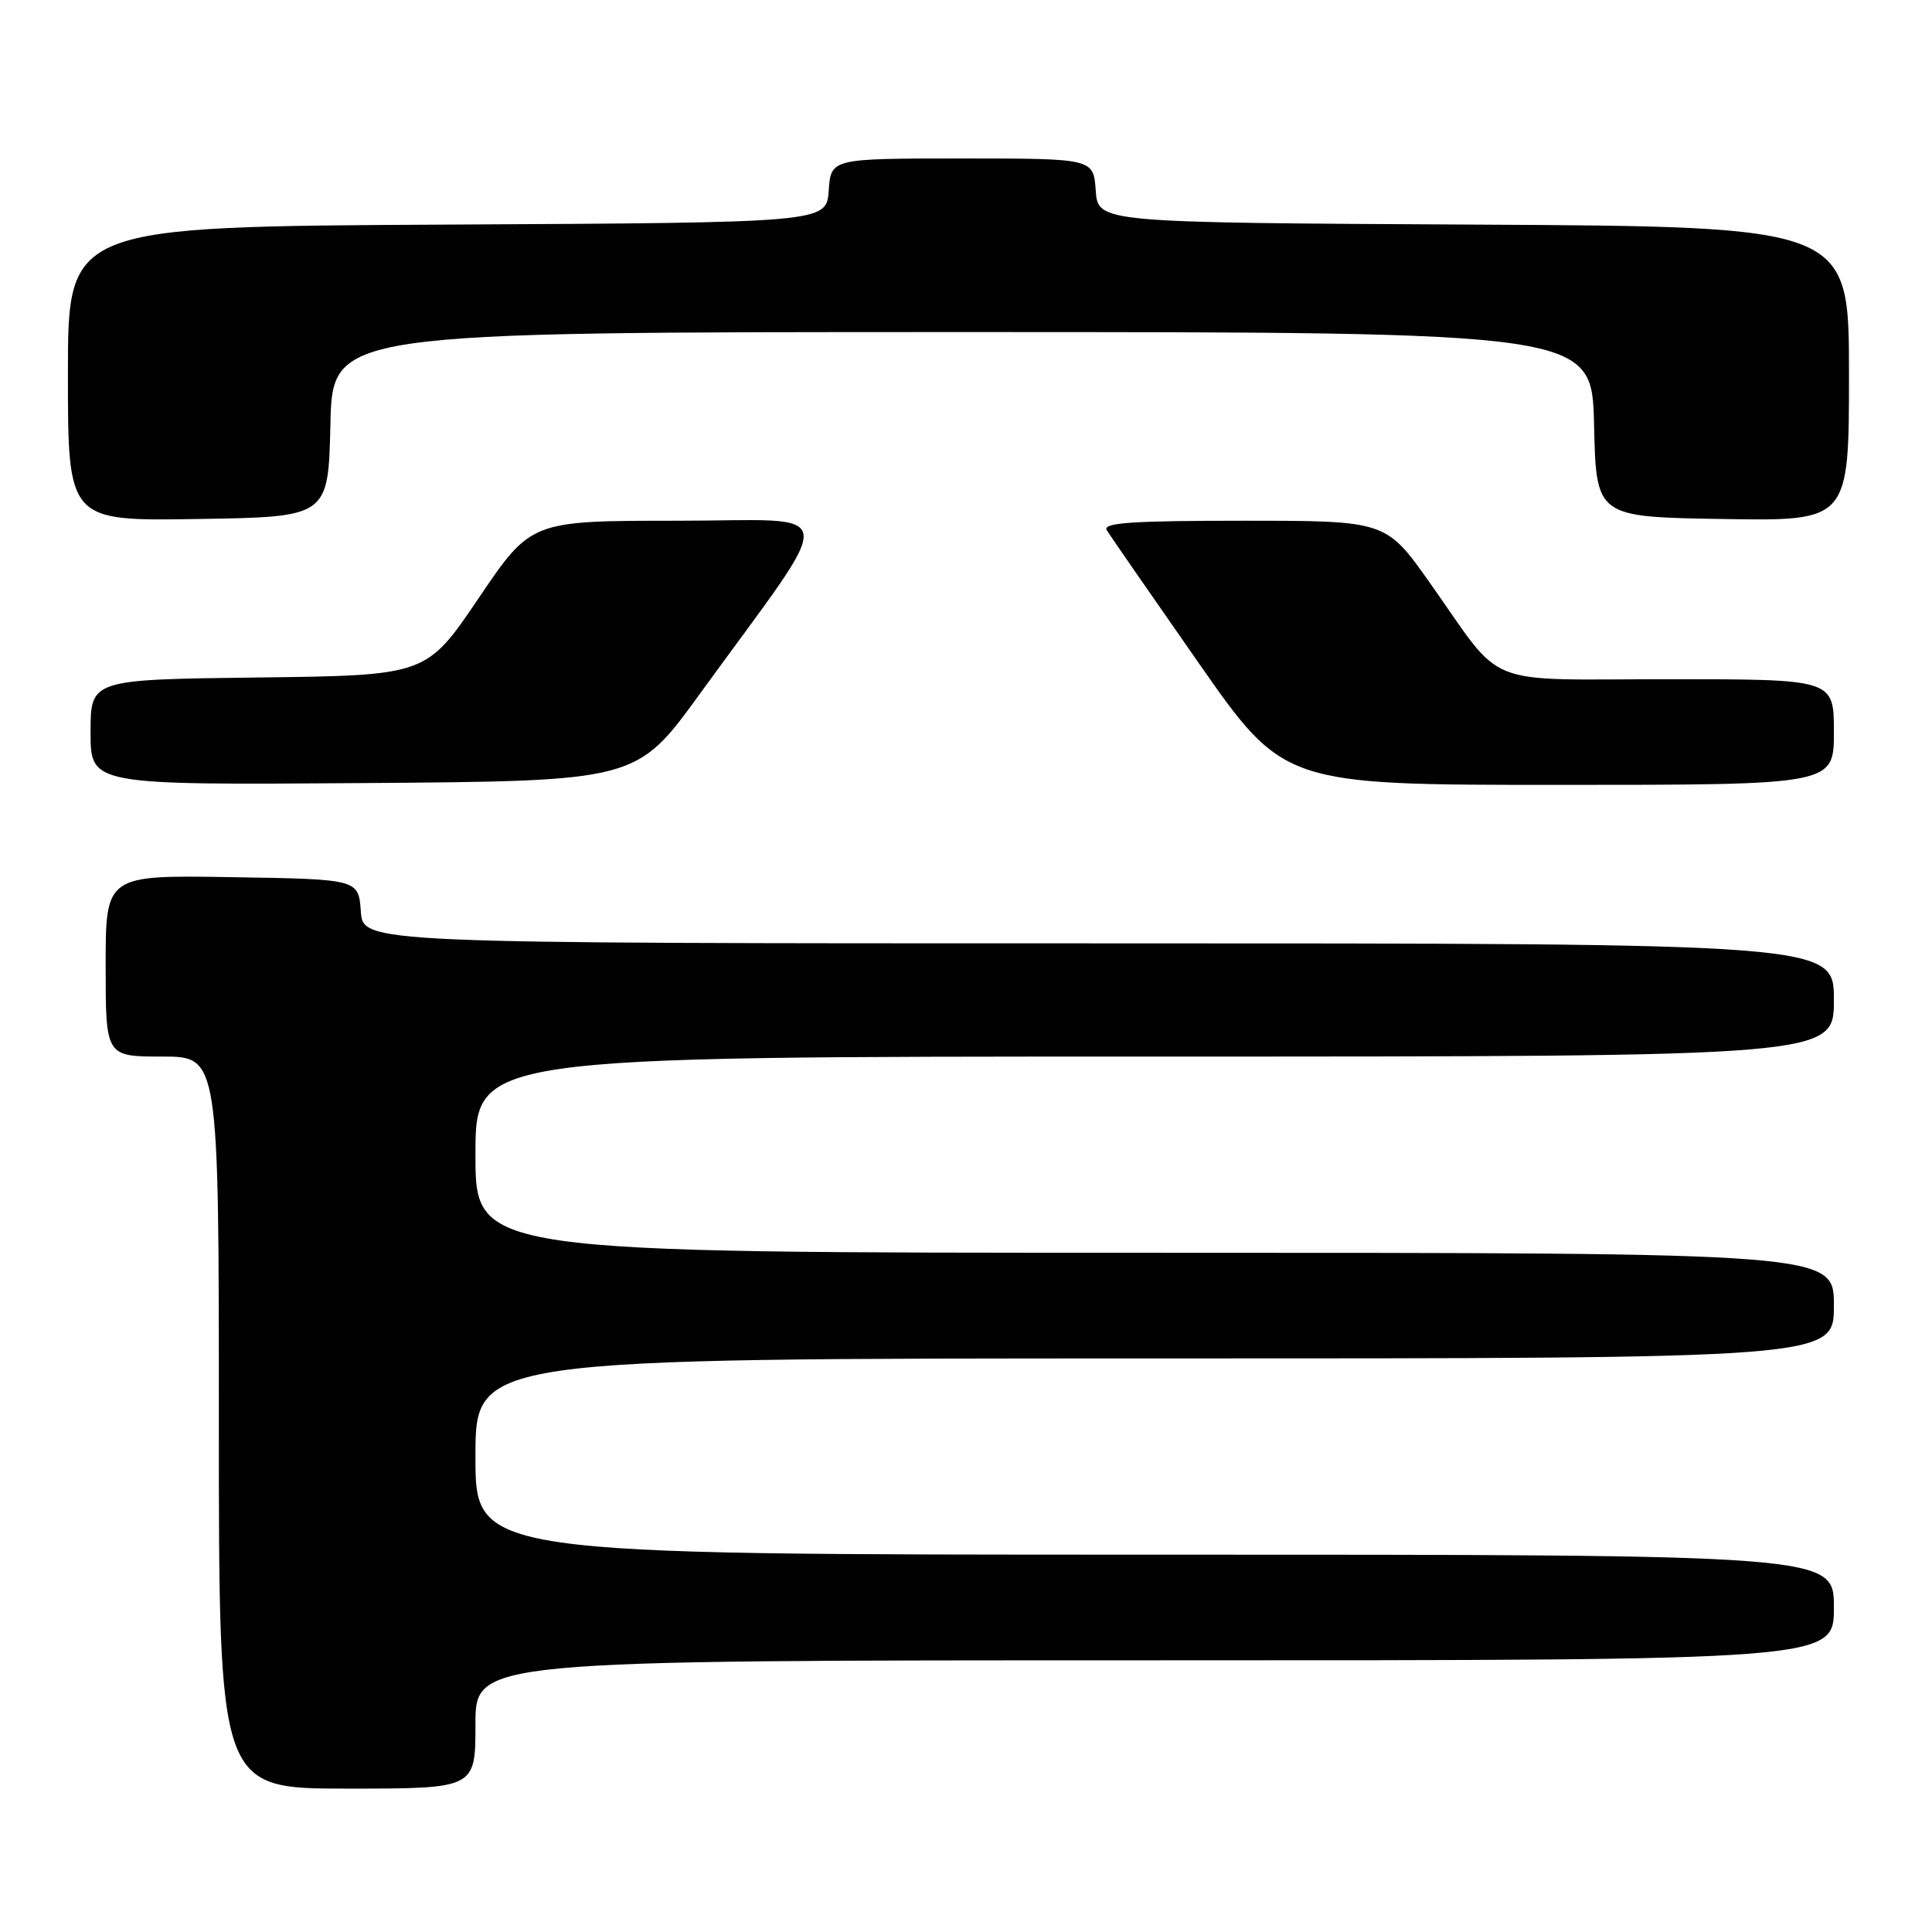 <?xml version="1.0" encoding="UTF-8" standalone="no"?>
<!DOCTYPE svg PUBLIC "-//W3C//DTD SVG 1.1//EN" "http://www.w3.org/Graphics/SVG/1.1/DTD/svg11.dtd" >
<svg xmlns="http://www.w3.org/2000/svg" xmlns:xlink="http://www.w3.org/1999/xlink" version="1.1" viewBox="0 0 256 256">
 <g >
 <path fill="currentColor"
d=" M 63.00 228.50 C 63.00 220.00 63.00 220.00 153.00 220.00 C 243.00 220.00 243.00 220.00 243.00 213.00 C 243.00 206.00 243.00 206.00 153.00 206.00 C 63.00 206.00 63.00 206.00 63.00 193.00 C 63.00 180.00 63.00 180.00 153.00 180.00 C 243.00 180.00 243.00 180.00 243.00 173.00 C 243.00 166.00 243.00 166.00 153.00 166.00 C 63.00 166.00 63.00 166.00 63.00 153.00 C 63.00 140.00 63.00 140.00 153.00 140.00 C 243.00 140.00 243.00 140.00 243.00 132.50 C 243.00 125.00 243.00 125.00 145.56 125.00 C 48.11 125.00 48.11 125.00 47.81 120.75 C 47.50 116.50 47.50 116.50 30.75 116.23 C 14.00 115.95 14.00 115.95 14.00 127.98 C 14.00 140.00 14.00 140.00 21.50 140.00 C 29.00 140.00 29.00 140.00 29.00 188.50 C 29.00 237.00 29.00 237.00 46.00 237.00 C 63.00 237.00 63.00 237.00 63.00 228.50 Z  M 92.69 92.00 C 111.38 66.25 111.73 69.00 89.74 69.00 C 70.36 69.00 70.36 69.00 63.43 79.25 C 56.50 89.50 56.50 89.50 34.25 89.77 C 12.00 90.04 12.00 90.04 12.00 97.03 C 12.00 104.02 12.00 104.02 48.17 103.76 C 84.34 103.50 84.34 103.50 92.69 92.00 Z  M 243.00 97.00 C 243.00 90.00 243.00 90.00 221.17 90.00 C 196.00 90.00 199.48 91.40 189.48 77.25 C 183.65 69.00 183.65 69.00 164.77 69.00 C 149.92 69.00 146.05 69.27 146.65 70.25 C 147.07 70.94 152.52 78.81 158.76 87.75 C 170.10 104.00 170.10 104.00 206.55 104.00 C 243.00 104.00 243.00 104.00 243.00 97.00 Z  M 43.78 56.25 C 44.06 44.00 44.06 44.00 127.50 44.00 C 210.94 44.00 210.94 44.00 211.22 56.25 C 211.50 68.50 211.50 68.50 228.25 68.77 C 245.00 69.05 245.00 69.05 245.00 49.53 C 245.00 30.02 245.00 30.02 195.25 29.76 C 145.50 29.50 145.50 29.50 145.19 25.25 C 144.89 21.00 144.89 21.00 127.50 21.00 C 110.11 21.00 110.11 21.00 109.81 25.25 C 109.50 29.50 109.50 29.50 59.25 29.76 C 9.00 30.02 9.00 30.02 9.00 49.53 C 9.00 69.05 9.00 69.05 26.25 68.77 C 43.50 68.50 43.50 68.50 43.78 56.25 Z "/>
</g>
</svg>